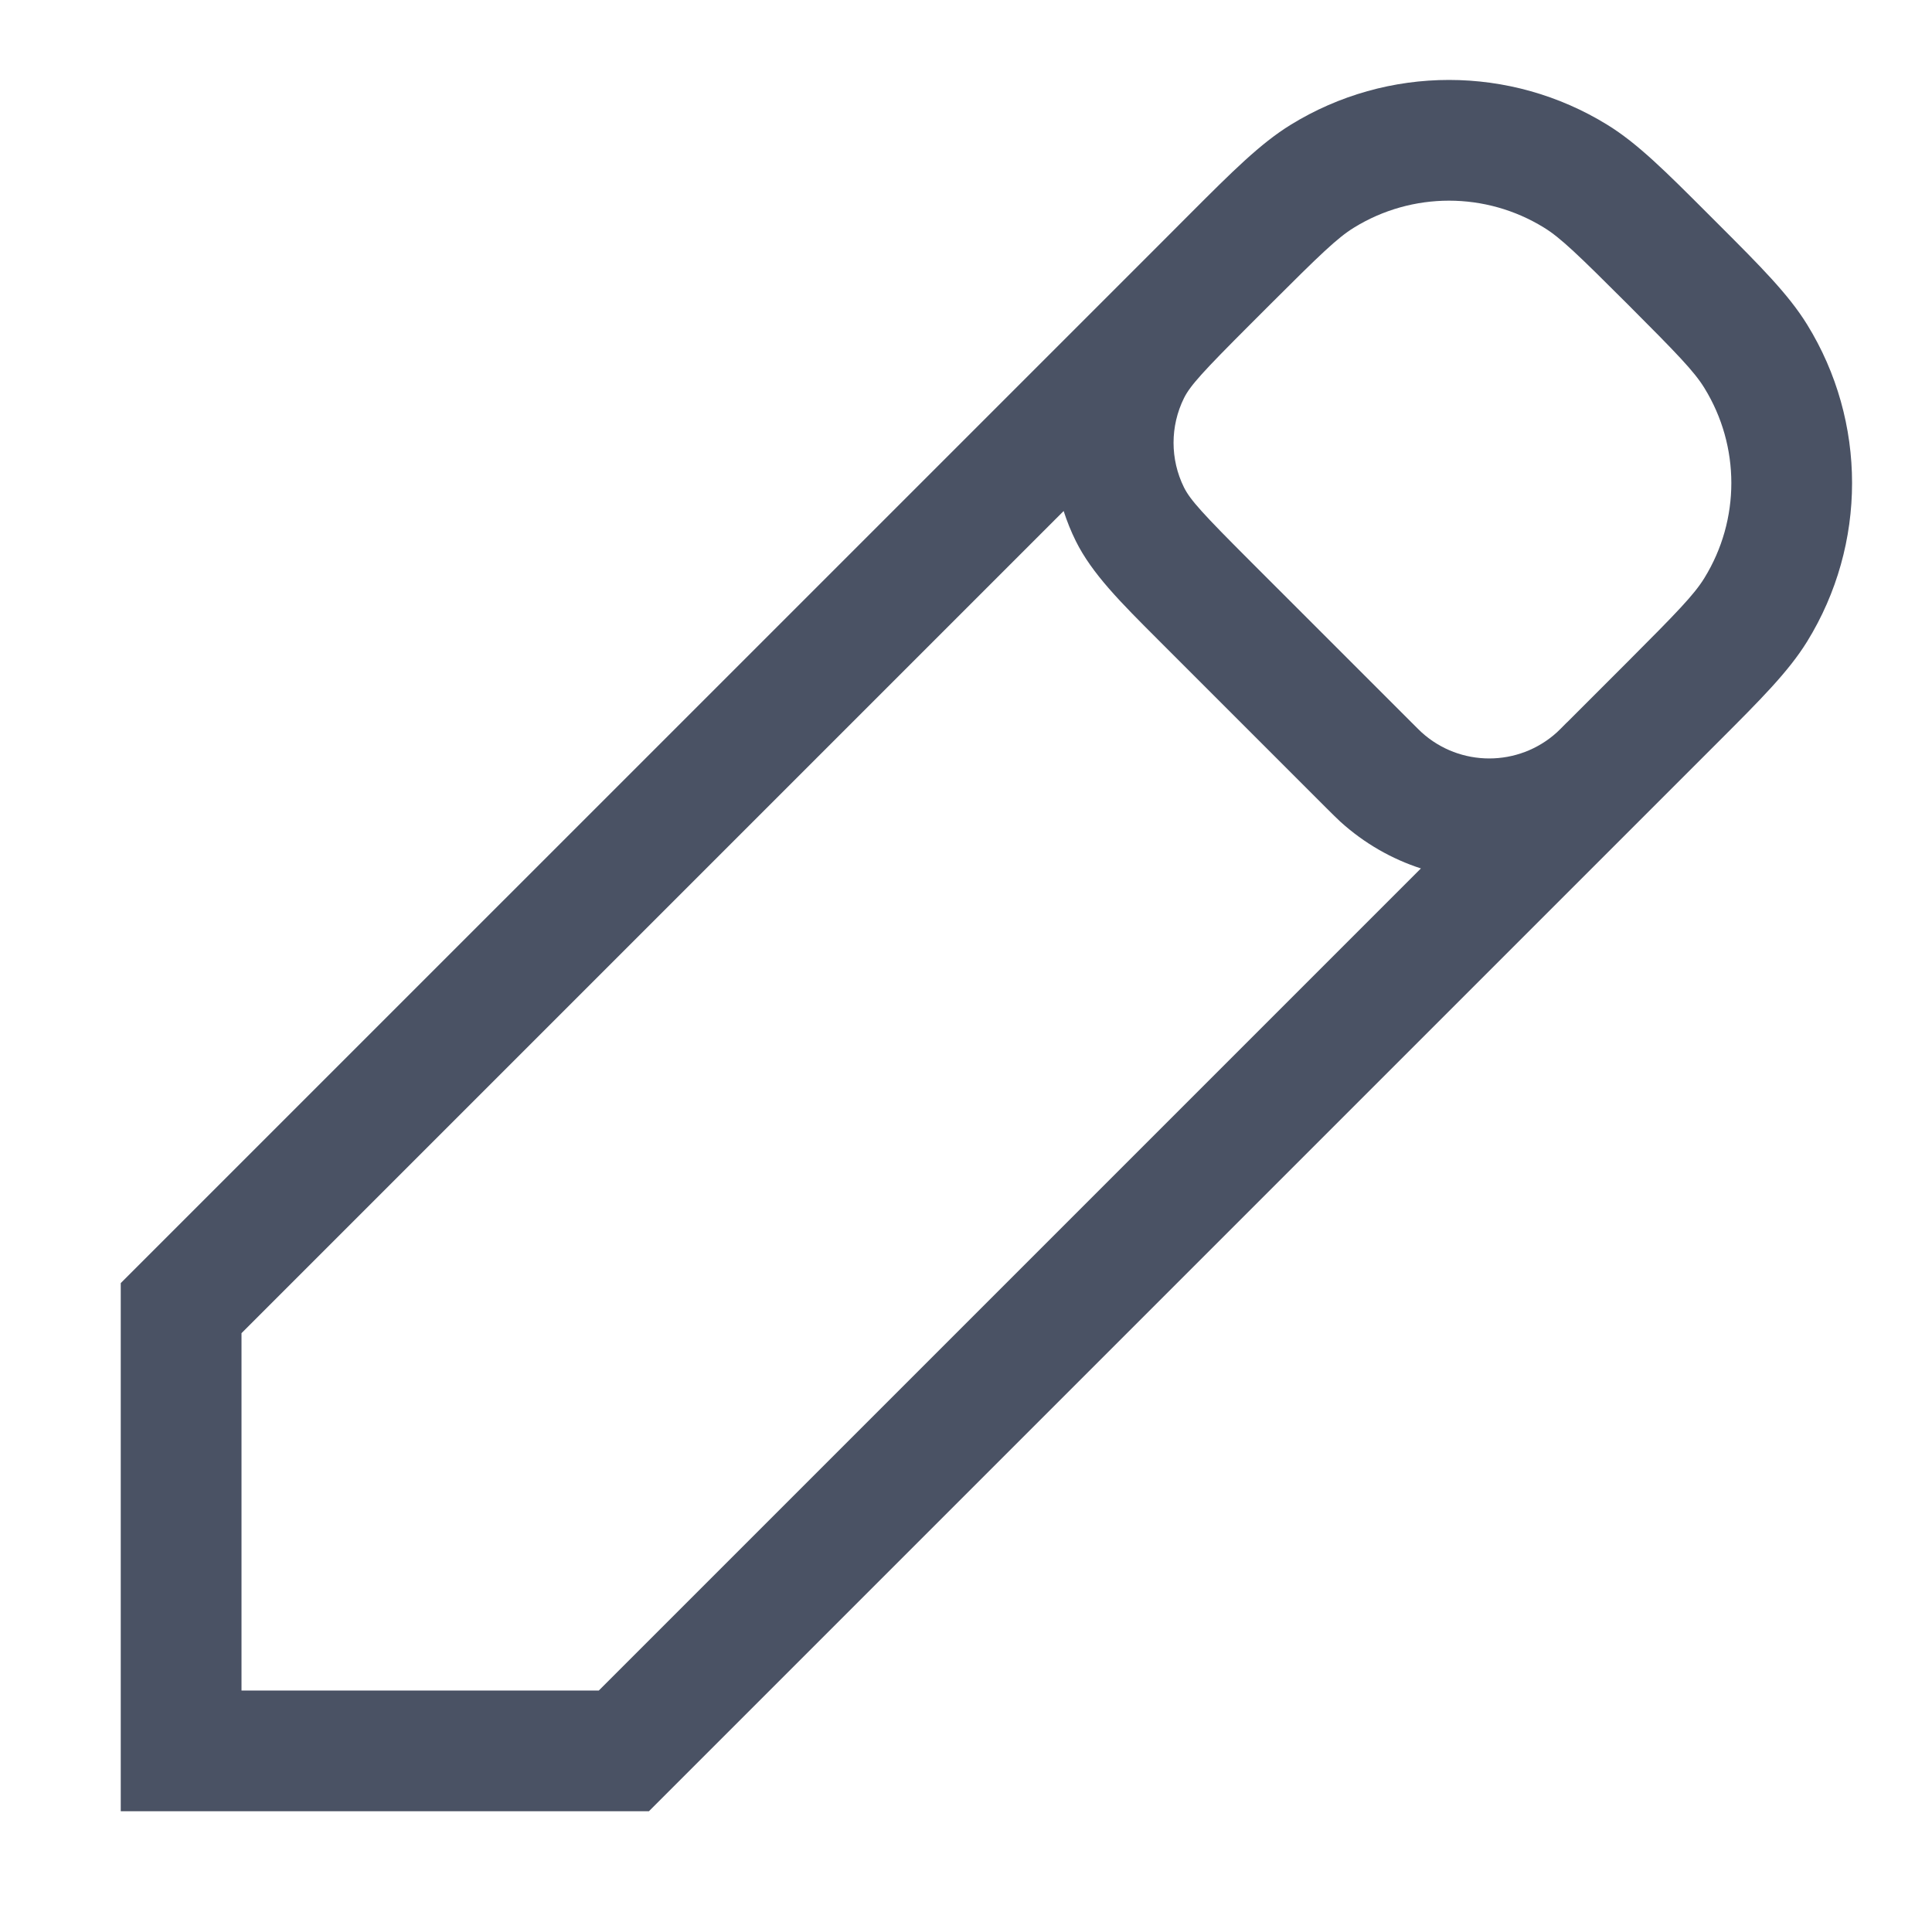 <svg xmlns:xlink="http://www.w3.org/1999/xlink" xmlns="http://www.w3.org/2000/svg" fill="none" focusable="false" height="16" role="img" stroke-width="1" viewBox="0 0 24 24" width="16"><path fill-rule="evenodd" clip-rule="evenodd" d="M14.384 3.056C14.329 3.111 14.275 3.164 14.223 3.217L1.5 15.939V22.5H8.061L20.492 10.069C20.5 10.06 20.509 10.052 20.518 10.043L21.353 9.208C21.867 8.694 22.218 8.343 22.449 7.969C23.193 6.762 23.193 5.238 22.449 4.032C22.218 3.657 21.867 3.306 21.353 2.792L21.208 2.647C20.694 2.133 20.343 1.782 19.968 1.551C18.762 0.807 17.238 0.807 16.032 1.551C15.657 1.782 15.306 2.133 14.792 2.647L14.384 3.056ZM16.819 2.828C17.543 2.381 18.457 2.381 19.181 2.828C19.386 2.954 19.605 3.166 20.22 3.78C20.834 4.395 21.046 4.614 21.172 4.819C21.619 5.543 21.619 6.457 21.172 7.181C21.046 7.386 20.834 7.605 20.22 8.22L19.47 8.97C19.467 8.972 19.465 8.974 19.463 8.976C19.383 9.057 19.359 9.08 19.341 9.097C18.864 9.53 18.136 9.53 17.659 9.097C17.64 9.08 17.616 9.055 17.53 8.97L15.53 6.97C14.942 6.382 14.786 6.211 14.708 6.055C14.535 5.705 14.535 5.295 14.708 4.945C14.786 4.789 14.942 4.618 15.53 4.03L15.78 3.78C16.395 3.166 16.614 2.954 16.819 2.828ZM17.651 10.788L7.439 21H3V16.561L13.213 6.348C13.254 6.475 13.304 6.6 13.364 6.721C13.566 7.128 13.923 7.484 14.384 7.945L16.482 10.043C16.55 10.11 16.601 10.162 16.65 10.207C16.948 10.477 17.29 10.671 17.651 10.788Z" fill="#4A5264"></path></svg>